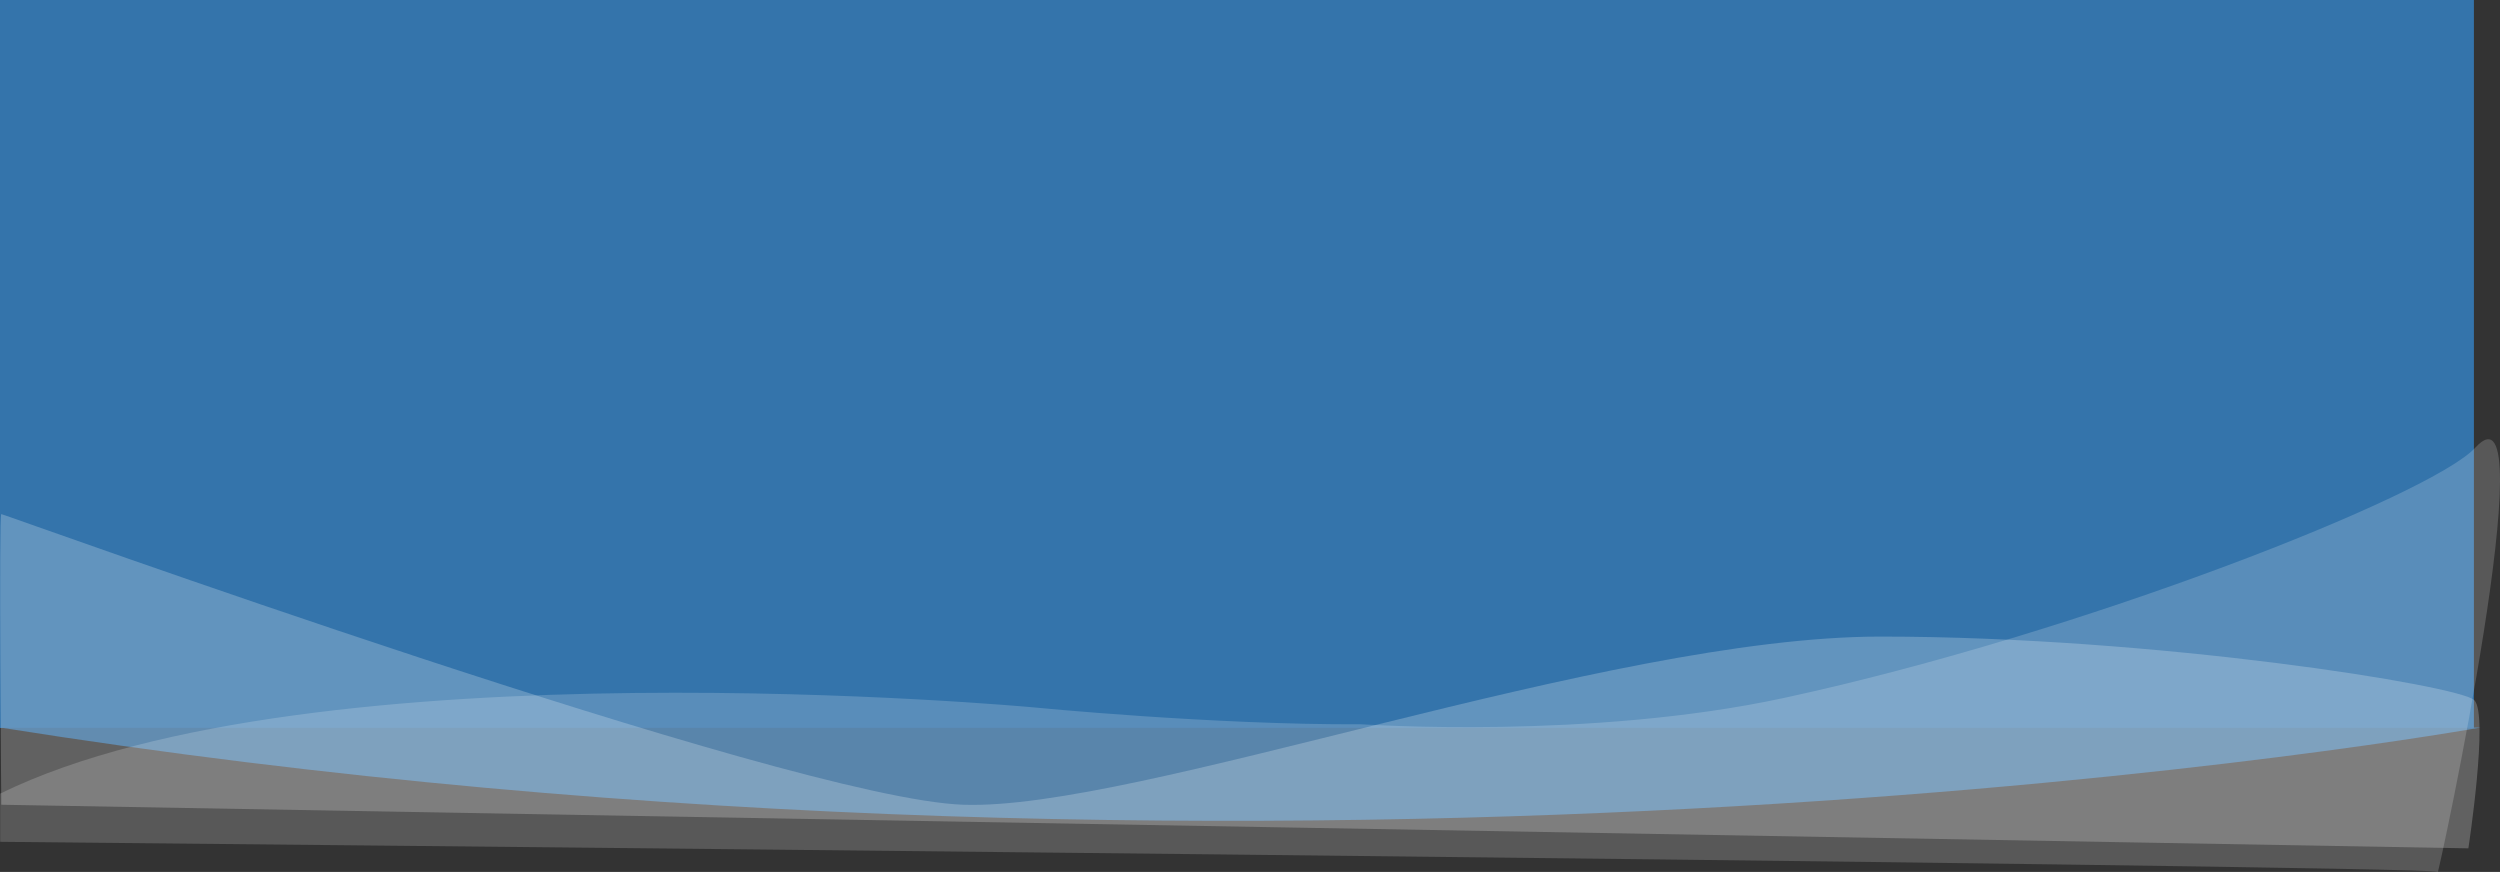 <svg id="Top_wave" data-name="Top wave" xmlns="http://www.w3.org/2000/svg" width="1940.404" height="676.736" viewBox="0 0 1940.404 676.736">
  <rect x="0" y="0" width="1940.404" height="676.736" fill="#333333" stroke="none"/>
  <path id="Path_1" data-name="Path 1" d="M0,0H1920.155V565H0Z" fill="#3474ab"/>
  <path id="Path_2" data-name="Path 2" d="M1110,1065.79c1023.474,162.968,1925.145,0,1925.145,0Z" transform="translate(-1109.846 -501.111)" fill="rgba(52,116,171,0.85)"/>
  <path id="Path_4" data-name="Path 4" d="M857,778.33c1.9,0,611.08,220.769,746.452,225.6S2101.43,873.406,2315.77,873.406s449.412,38.082,460.693,49.362-4.616,115.006-4.616,115.006L857,1003.933S855.1,778.33,857,778.33Z" transform="translate(-856 -379.322)" fill="rgba(255,255,255,0.23)"/>
  <path id="Path_5" data-name="Path 5" d="M1231.147,988.279c242.664-119.024,801.958-66.925,801.958-66.925s139.063,13.676,254.417,13.136c1.8-.008,177.421,12.189,328.455-20.517,230.162-49.841,502.5-157.3,536.339-194.288,56.033-61.235-29.182,334.319-29.182,329.326s-1891.987-23.3-1891.987-23.3Z" transform="translate(-1230.993 -372.322)" fill="rgba(255,255,255,0.18)"/>
</svg>
